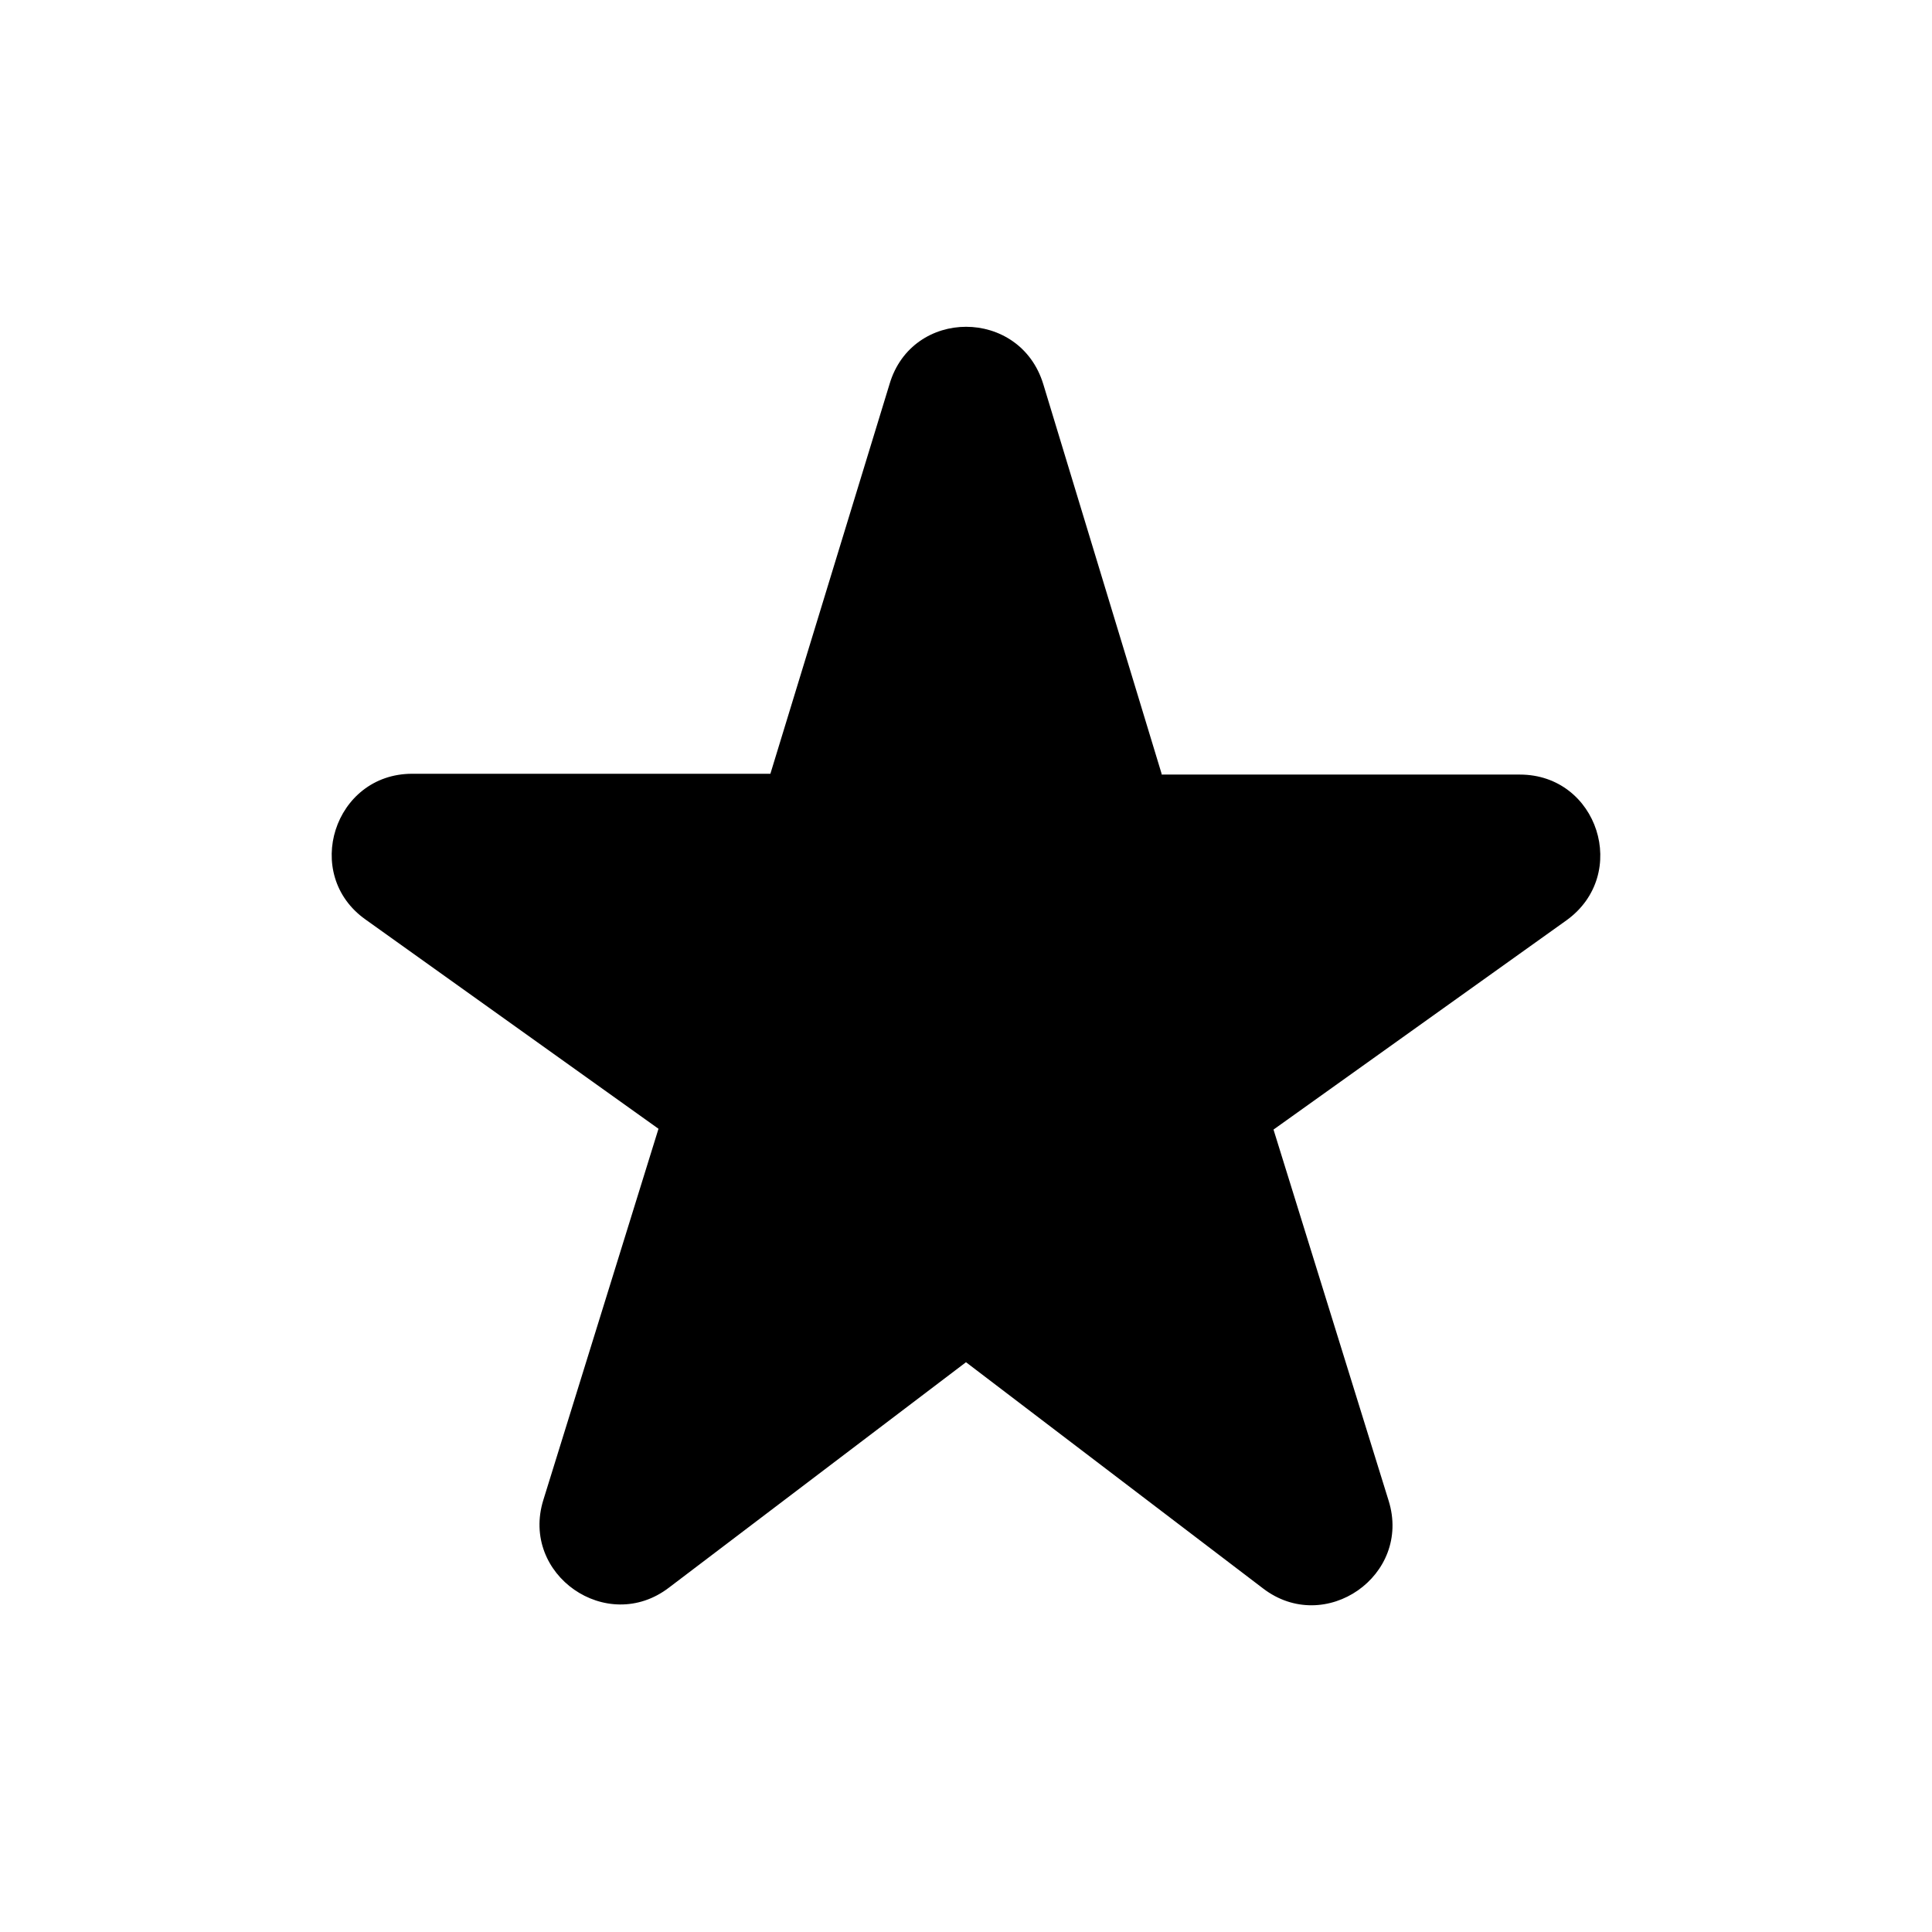 <svg width="24" height="24" viewBox="0 0 24 24"  xmlns="http://www.w3.org/2000/svg">
<path d="M14.43 9.612L12.96 4.772C12.67 3.822 11.33 3.822 11.05 4.772L9.57 9.612H5.12C4.15 9.612 3.75 10.862 4.54 11.422L8.18 14.022L6.75 18.632C6.46 19.562 7.54 20.312 8.31 19.722L12 16.922L15.69 19.732C16.46 20.322 17.54 19.572 17.25 18.642L15.82 14.032L19.46 11.432C20.25 10.862 19.85 9.622 18.88 9.622H14.43V9.612Z" />
</svg>
